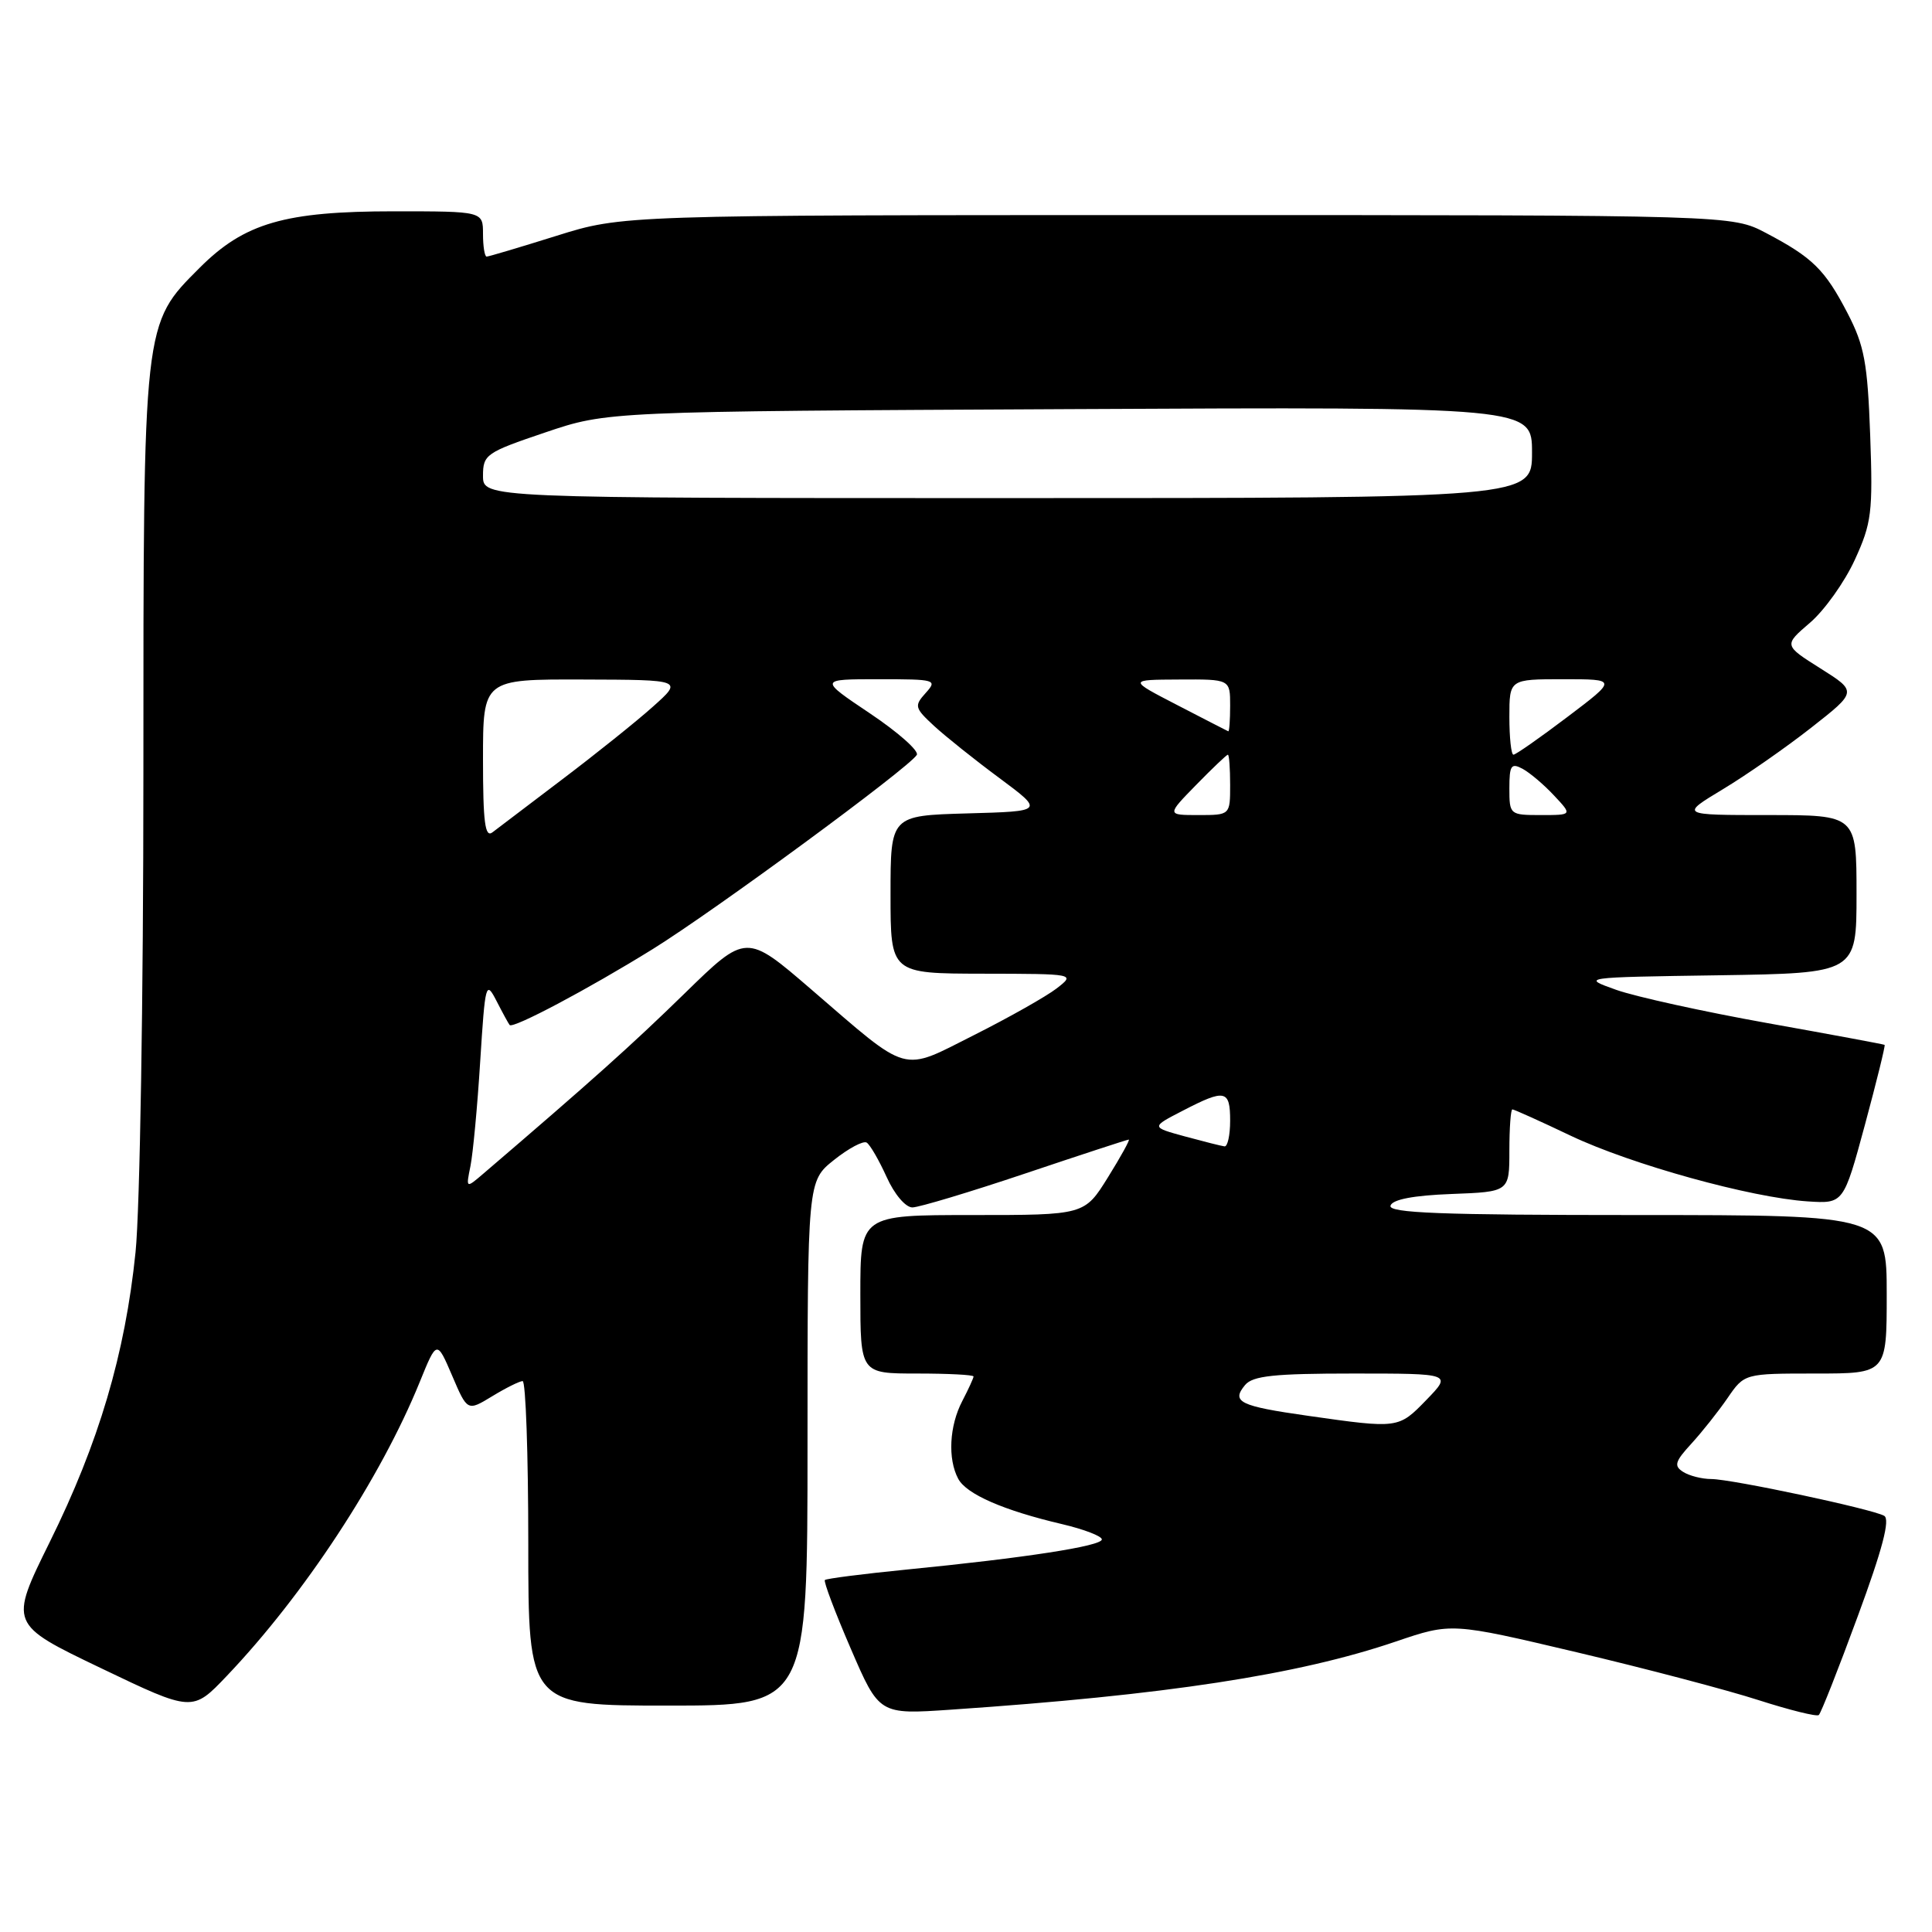 <?xml version="1.0" encoding="UTF-8" standalone="no"?>
<!DOCTYPE svg PUBLIC "-//W3C//DTD SVG 1.1//EN" "http://www.w3.org/Graphics/SVG/1.1/DTD/svg11.dtd" >
<svg xmlns="http://www.w3.org/2000/svg" xmlns:xlink="http://www.w3.org/1999/xlink" version="1.1" viewBox="0 0 256 256">
 <g >
 <path fill="currentColor"
d=" M 246.16 214.17 C 249.44 205.28 250.48 201.31 249.66 200.85 C 248.03 199.94 229.51 196.00 226.77 195.98 C 225.52 195.98 223.83 195.55 223.02 195.03 C 221.77 194.24 221.94 193.66 224.11 191.30 C 225.52 189.76 227.68 187.04 228.91 185.25 C 231.14 182.00 231.14 182.00 240.57 182.00 C 250.00 182.00 250.00 182.00 250.00 171.50 C 250.00 161.00 250.00 161.00 216.92 161.00 C 190.90 161.00 183.92 160.73 184.25 159.75 C 184.52 158.93 187.30 158.40 192.33 158.21 C 200.00 157.92 200.00 157.92 200.00 152.46 C 200.00 149.46 200.18 147.00 200.40 147.00 C 200.61 147.00 204.11 148.57 208.15 150.50 C 216.19 154.31 232.00 158.69 239.52 159.19 C 244.28 159.50 244.28 159.50 247.11 149.05 C 248.66 143.30 249.84 138.53 249.72 138.45 C 249.60 138.37 242.60 137.07 234.16 135.56 C 225.73 134.05 216.73 132.07 214.16 131.16 C 209.50 129.50 209.50 129.50 227.75 129.23 C 246.00 128.95 246.00 128.95 246.00 118.48 C 246.00 108.00 246.00 108.00 234.31 108.00 C 222.62 108.00 222.62 108.00 228.27 104.59 C 231.38 102.72 236.66 99.04 240.01 96.41 C 246.09 91.64 246.09 91.64 241.22 88.57 C 236.35 85.50 236.35 85.50 239.84 82.51 C 241.76 80.86 244.43 77.11 245.77 74.18 C 248.00 69.32 248.18 67.89 247.81 57.68 C 247.46 48.07 247.04 45.80 244.81 41.50 C 241.81 35.72 240.18 34.12 234.00 30.87 C 229.50 28.50 229.50 28.50 156.00 28.50 C 82.50 28.50 82.50 28.50 73.73 31.25 C 68.91 32.76 64.75 34.00 64.48 34.00 C 64.22 34.00 64.00 32.65 64.00 31.00 C 64.00 28.00 64.00 28.00 52.18 28.00 C 37.74 28.00 32.39 29.55 26.47 35.47 C 18.93 43.02 19.00 42.36 19.00 102.57 C 19.00 132.24 18.54 160.27 17.96 165.92 C 16.58 179.41 13.09 191.20 6.58 204.35 C 1.22 215.21 1.22 215.21 13.36 221.03 C 25.50 226.85 25.50 226.85 30.05 222.07 C 40.29 211.32 50.43 195.88 55.61 183.14 C 57.88 177.55 57.88 177.55 59.91 182.28 C 61.93 187.01 61.93 187.01 65.22 185.01 C 67.02 183.91 68.84 183.01 69.25 183.00 C 69.66 183.00 70.00 192.68 70.00 204.50 C 70.00 226.00 70.00 226.00 88.50 226.00 C 107.00 226.00 107.00 226.00 107.00 191.25 C 107.00 156.50 107.00 156.50 110.51 153.70 C 112.44 152.16 114.39 151.12 114.84 151.40 C 115.29 151.68 116.47 153.73 117.48 155.95 C 118.51 158.25 119.99 159.99 120.90 159.99 C 121.78 159.98 128.51 157.96 135.86 155.49 C 143.21 153.02 149.38 151.00 149.57 151.00 C 149.76 151.00 148.52 153.25 146.81 156.00 C 143.70 161.00 143.70 161.00 128.85 161.00 C 114.00 161.00 114.00 161.00 114.00 171.50 C 114.00 182.00 114.00 182.00 121.50 182.00 C 125.62 182.00 129.00 182.17 129.00 182.39 C 129.00 182.60 128.33 184.06 127.51 185.64 C 125.79 188.93 125.56 193.31 126.97 195.95 C 128.06 197.99 132.98 200.14 140.75 201.96 C 143.64 202.64 146.00 203.55 146.00 203.98 C 146.00 204.86 135.84 206.43 120.08 207.98 C 114.34 208.55 109.50 209.17 109.30 209.36 C 109.11 209.55 110.65 213.64 112.73 218.45 C 116.50 227.19 116.50 227.19 126.00 226.54 C 154.52 224.60 172.01 221.92 184.96 217.51 C 192.32 215.01 192.32 215.01 208.91 218.93 C 218.04 221.09 228.88 223.94 233.00 225.27 C 237.12 226.59 240.72 227.49 241.00 227.25 C 241.28 227.02 243.60 221.14 246.16 214.17 Z  M 173.30 187.60 C 164.23 186.31 163.12 185.76 164.98 183.52 C 166.00 182.30 168.83 182.00 179.32 182.00 C 192.39 182.00 192.39 182.00 189.00 185.50 C 185.30 189.31 185.31 189.31 173.30 187.60 Z  M 62.34 154.50 C 62.67 152.85 63.26 146.61 63.63 140.63 C 64.29 130.23 64.38 129.89 65.79 132.63 C 66.60 134.21 67.38 135.64 67.53 135.82 C 67.98 136.34 77.97 131.04 86.49 125.76 C 94.65 120.70 120.42 101.76 121.48 100.03 C 121.80 99.51 119.02 97.04 115.29 94.54 C 108.52 90.00 108.52 90.00 116.42 90.00 C 123.99 90.00 124.24 90.07 122.66 91.82 C 121.12 93.53 121.19 93.80 123.76 96.18 C 125.27 97.57 129.17 100.69 132.43 103.10 C 138.35 107.50 138.35 107.50 128.18 107.78 C 118.00 108.07 118.00 108.07 118.00 118.53 C 118.00 129.00 118.00 129.00 130.25 129.02 C 142.50 129.04 142.50 129.04 140.00 130.98 C 138.62 132.04 133.72 134.81 129.11 137.13 C 119.28 142.08 120.69 142.47 107.48 131.09 C 98.87 123.67 98.87 123.67 90.69 131.66 C 83.69 138.49 78.42 143.21 64.11 155.46 C 61.73 157.50 61.73 157.50 62.34 154.50 Z  M 157.00 150.58 C 152.50 149.35 152.50 149.35 156.71 147.18 C 162.34 144.26 163.00 144.40 163.00 148.50 C 163.00 150.43 162.66 151.96 162.25 151.90 C 161.84 151.85 159.47 151.25 157.00 150.58 Z  M 64.00 100.62 C 64.00 90.00 64.00 90.00 77.25 90.04 C 90.50 90.08 90.50 90.08 86.50 93.65 C 84.30 95.62 78.90 99.94 74.50 103.27 C 70.10 106.60 65.94 109.76 65.25 110.29 C 64.27 111.04 64.00 108.97 64.00 100.62 Z  M 158.50 104.00 C 160.65 101.80 162.54 100.00 162.70 100.00 C 162.87 100.00 163.00 101.80 163.00 104.00 C 163.00 108.00 163.00 108.00 158.80 108.00 C 154.59 108.00 154.59 108.00 158.50 104.00 Z  M 200.00 104.46 C 200.00 101.41 200.24 101.06 201.75 101.87 C 202.71 102.39 204.59 103.98 205.92 105.41 C 208.35 108.00 208.35 108.00 204.17 108.00 C 200.06 108.00 200.00 107.95 200.00 104.46 Z  M 200.00 95.00 C 200.00 90.00 200.00 90.00 207.15 90.00 C 214.30 90.00 214.30 90.00 207.69 95.00 C 204.06 97.75 200.84 100.00 200.54 100.00 C 200.24 100.00 200.00 97.75 200.00 95.00 Z  M 156.00 93.43 C 149.50 90.07 149.50 90.07 156.25 90.04 C 163.00 90.00 163.00 90.00 163.00 93.50 C 163.00 95.42 162.89 96.95 162.75 96.90 C 162.61 96.84 159.57 95.28 156.00 93.43 Z  M 64.00 63.04 C 64.00 60.23 64.41 59.95 72.25 57.30 C 80.50 54.51 80.50 54.51 141.75 54.21 C 203.00 53.91 203.00 53.91 203.00 59.96 C 203.00 66.00 203.00 66.00 133.50 66.00 C 64.00 66.00 64.00 66.00 64.00 63.04 Z "/>
</g>
</svg>